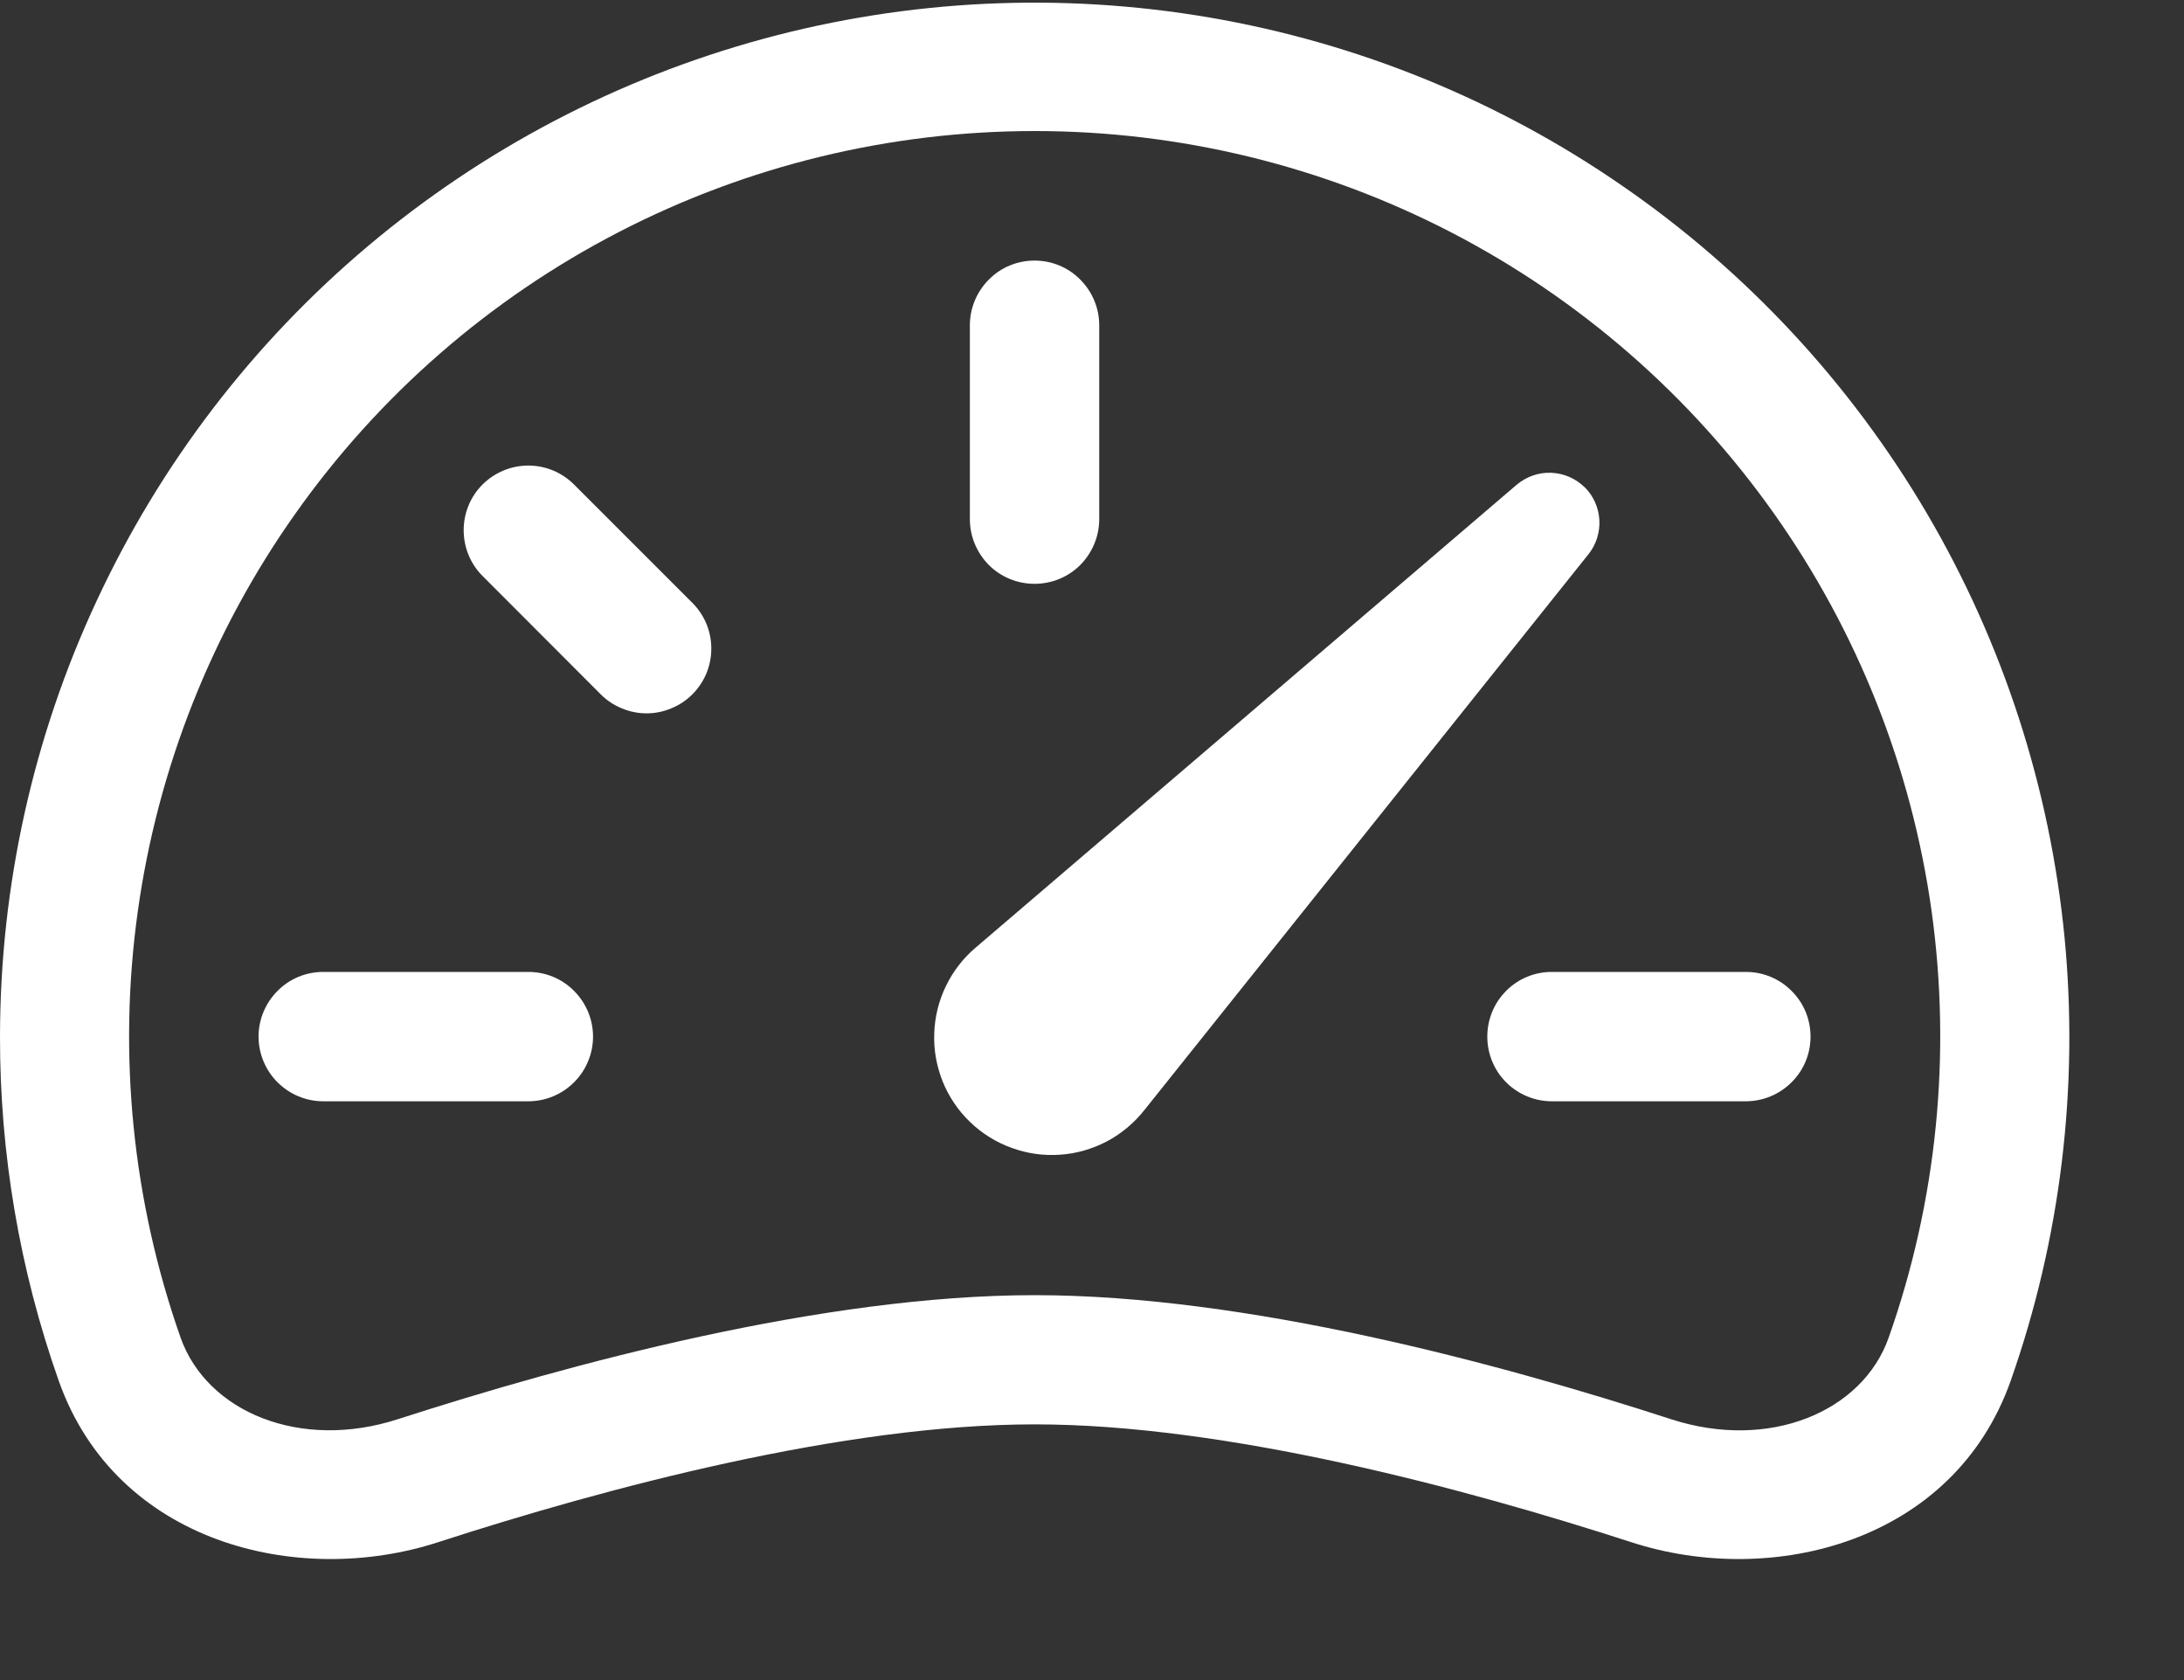 <svg width="13" height="10" viewBox="0 0 13 10" fill="none" xmlns="http://www.w3.org/2000/svg">
<rect x="0" y="0" width="13" height="10" fill="#333333" stroke="none"/>
<path d="M6.158 1.551C6.26 1.551 6.358 1.591 6.43 1.664C6.502 1.736 6.543 1.834 6.543 1.936V3.09C6.543 3.193 6.502 3.29 6.43 3.363C6.358 3.435 6.26 3.475 6.158 3.475C6.056 3.475 5.958 3.435 5.886 3.363C5.814 3.29 5.773 3.193 5.773 3.09V1.936C5.773 1.834 5.814 1.736 5.886 1.664C5.958 1.591 6.056 1.551 6.158 1.551ZM2.872 2.884C2.945 2.812 3.042 2.771 3.145 2.771C3.247 2.771 3.345 2.812 3.417 2.884L4.121 3.588C4.157 3.624 4.185 3.666 4.205 3.713C4.224 3.76 4.234 3.81 4.234 3.86C4.234 3.911 4.224 3.961 4.205 4.008C4.185 4.055 4.157 4.097 4.121 4.133C4.085 4.169 4.043 4.197 3.996 4.216C3.949 4.236 3.899 4.246 3.849 4.246C3.798 4.246 3.748 4.236 3.701 4.216C3.654 4.197 3.612 4.169 3.576 4.133L2.872 3.428C2.8 3.356 2.76 3.258 2.76 3.156C2.76 3.054 2.8 2.956 2.872 2.884ZM1.539 6.17C1.539 6.068 1.58 5.97 1.652 5.898C1.724 5.825 1.822 5.785 1.924 5.785H3.145C3.247 5.785 3.345 5.825 3.417 5.898C3.489 5.97 3.53 6.068 3.53 6.17C3.53 6.272 3.489 6.37 3.417 6.442C3.345 6.514 3.247 6.555 3.145 6.555H1.924C1.822 6.555 1.724 6.514 1.652 6.442C1.58 6.37 1.539 6.272 1.539 6.17ZM8.853 6.17C8.853 6.068 8.893 5.97 8.965 5.898C9.037 5.825 9.135 5.785 9.237 5.785H10.392C10.494 5.785 10.592 5.825 10.664 5.898C10.737 5.97 10.777 6.068 10.777 6.17C10.777 6.272 10.737 6.37 10.664 6.442C10.592 6.514 10.494 6.555 10.392 6.555H9.237C9.135 6.555 9.037 6.514 8.965 6.442C8.893 6.37 8.853 6.272 8.853 6.17ZM9.433 2.901C9.38 2.848 9.308 2.817 9.233 2.814C9.158 2.811 9.085 2.837 9.027 2.886L5.809 5.639C5.734 5.702 5.674 5.78 5.631 5.868C5.588 5.956 5.564 6.053 5.561 6.151C5.557 6.249 5.575 6.346 5.611 6.437C5.648 6.528 5.703 6.61 5.774 6.678C5.844 6.746 5.929 6.799 6.021 6.832C6.113 6.866 6.211 6.88 6.309 6.873C6.406 6.867 6.502 6.839 6.588 6.794C6.675 6.748 6.751 6.684 6.812 6.607L9.455 3.299C9.501 3.242 9.524 3.169 9.52 3.095C9.516 3.022 9.485 2.952 9.433 2.9V2.901Z" fill="white"/>
<path fill-rule="evenodd" clip-rule="evenodd" d="M4.08619e-06 6.169C0.001 5.273 0.197 4.387 0.576 3.575C0.954 2.762 1.505 2.042 2.19 1.465C2.876 0.887 3.679 0.466 4.544 0.231C5.409 -0.004 6.314 -0.047 7.198 0.104C8.081 0.255 8.921 0.597 9.658 1.107C10.396 1.616 11.013 2.28 11.468 3.053C11.922 3.825 12.202 4.688 12.289 5.58C12.375 6.472 12.266 7.372 11.969 8.217C11.629 9.182 10.548 9.451 9.712 9.18C8.706 8.854 7.294 8.478 6.159 8.478C5.024 8.478 3.611 8.854 2.606 9.18C1.769 9.451 0.689 9.182 0.349 8.217C0.117 7.559 -0.001 6.867 4.08619e-06 6.169ZM6.159 0.78C5.297 0.78 4.447 0.986 3.682 1.382C2.916 1.778 2.257 2.352 1.759 3.056C1.261 3.759 0.939 4.572 0.82 5.426C0.701 6.279 0.789 7.149 1.075 7.962C1.232 8.404 1.786 8.636 2.369 8.447C3.385 8.119 4.895 7.709 6.159 7.709C7.423 7.709 8.933 8.118 9.949 8.448C10.531 8.636 11.086 8.404 11.242 7.962C11.529 7.149 11.616 6.279 11.498 5.426C11.379 4.572 11.057 3.759 10.559 3.056C10.061 2.352 9.401 1.778 8.636 1.382C7.87 0.986 7.021 0.78 6.159 0.78Z" fill="white"/>
</svg>
